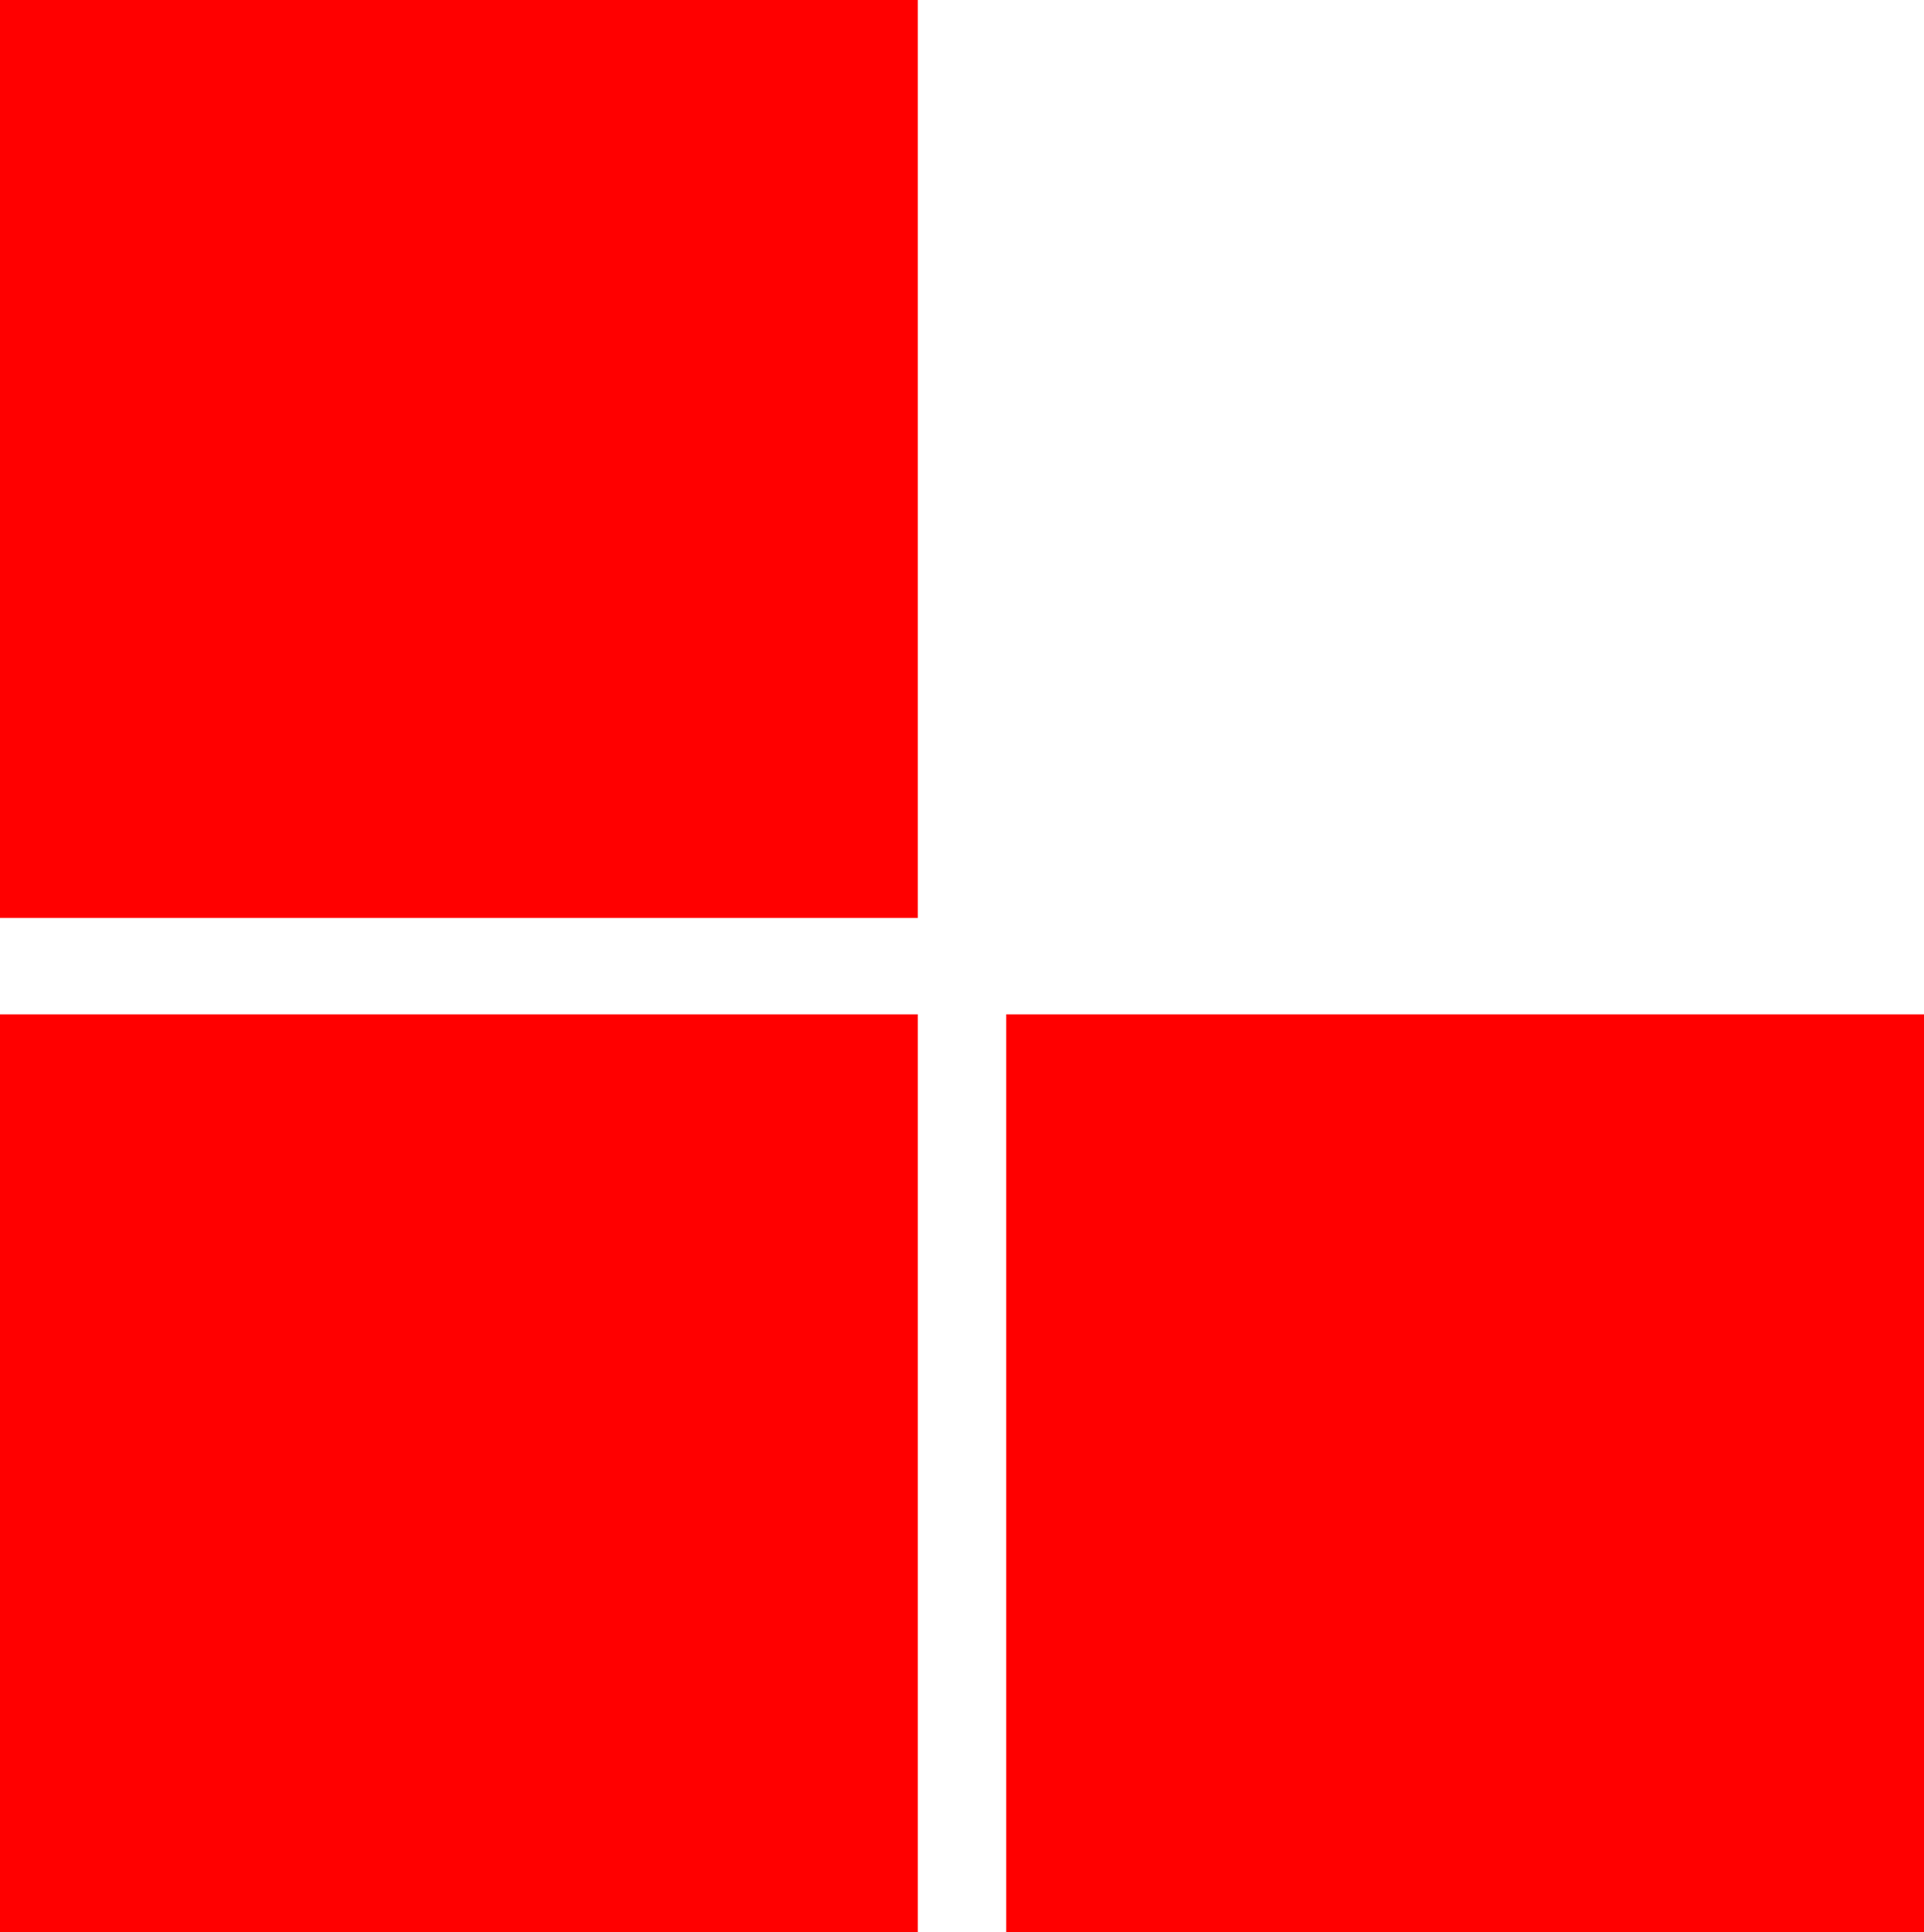 <svg version="1.1" xmlns="http://www.w3.org/2000/svg" xmlns:xlink="http://www.w3.org/1999/xlink" width="61.778" height="62.034" viewBox="0,0,61.778,62.034"><g transform="translate(-272.957,-132.701)"><g fill="#ff0000" stroke="none" stroke-width="0" stroke-miterlimit="10"><path d="M305.265,194.735v-29.47h29.47v29.47z"/><path d="M272.957,194.735v-29.47h29.47v29.47z"/><path d="M272.957,162.171v-29.47h29.47v29.47z"/></g></g></svg>